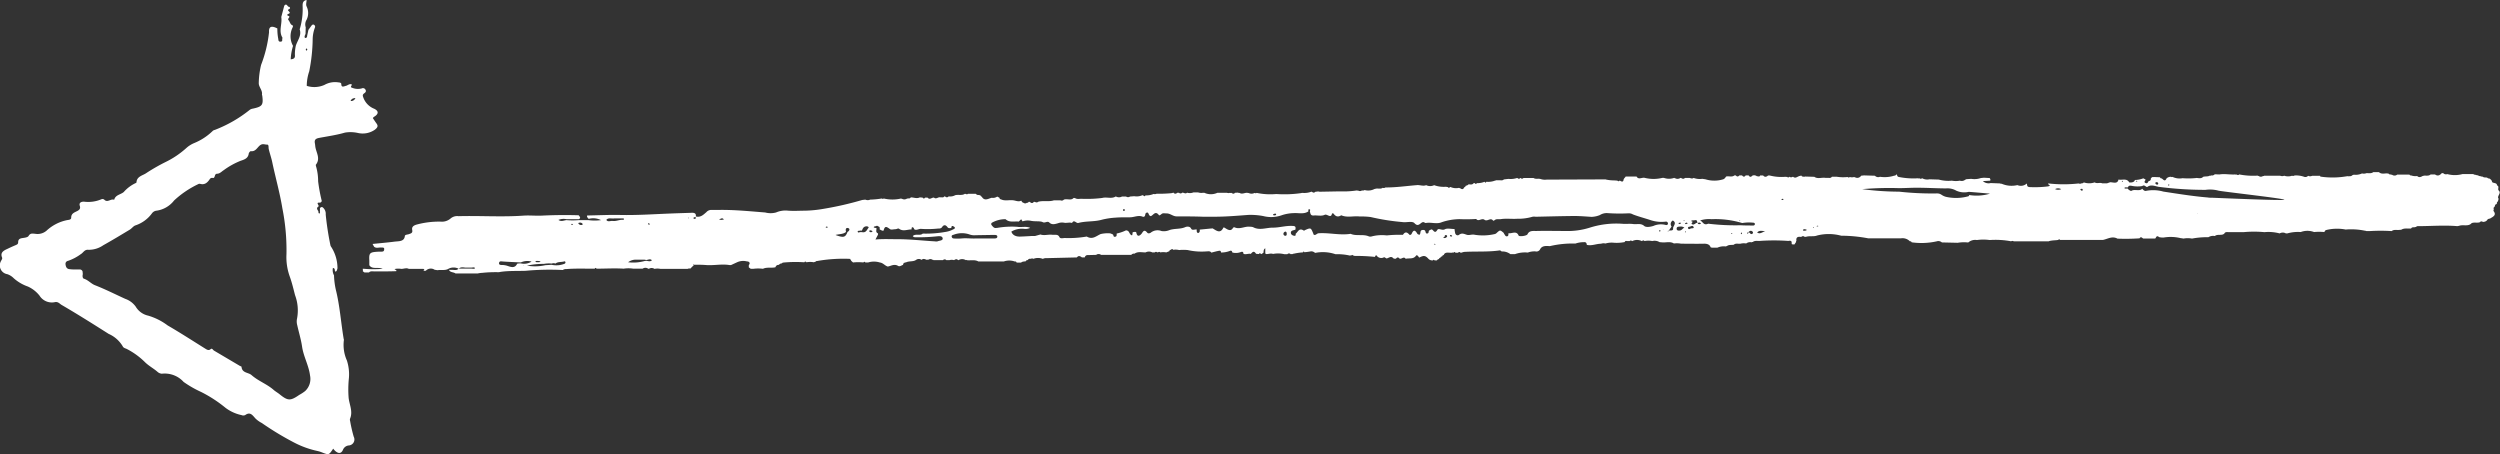 <svg xmlns="http://www.w3.org/2000/svg" width="68.856" height="12.509" viewBox="0 0 68.856 12.509"><rect x="0" y="0" width="68.856" height="12.509" fill="#333333" stroke="none"/><defs><style>.cls-1{fill:#fff;}</style></defs><title>flecha-back</title><g id="Layer_2" data-name="Layer 2"><g id="MENU"><g id="FLECHA"><path class="cls-1" d="M.2,7.551a.448.448,0,0,1,.179.113,1.159,1.159,0,0,0,.387.227.856.856,0,0,1,.323.252.4.4,0,0,0,.422.179c.088-.02.136.047.182.074.439.255.868.526,1.3.8a.842.842,0,0,1,.388.344c.017.038.06.051.1.066A2,2,0,0,1,4,9.982c.105.1.227.164.333.255a.207.207,0,0,0,.124.056.7.7,0,0,1,.6.226,2.935,2.935,0,0,0,.479.275,3.609,3.609,0,0,1,.676.439,1.118,1.118,0,0,0,.44.2.127.127,0,0,0,.1,0c.139-.1.2,0,.283.092a.7.7,0,0,0,.175.125,8.119,8.119,0,0,0,.893.54,2.53,2.53,0,0,0,.644.232.787.787,0,0,1,.13.042c.182.07.182.07.3-.107a.56.56,0,0,0,.049.057c.092.085.17.086.219-.022a.192.192,0,0,1,.171-.124.165.165,0,0,0,.126-.241,3.961,3.961,0,0,1-.1-.438.093.093,0,0,1,0-.059c.083-.2-.02-.383-.04-.575a3,3,0,0,1,.008-.544,1.234,1.234,0,0,0-.056-.483,1.05,1.05,0,0,1-.082-.567c0-.011-.006-.025-.008-.038-.075-.45-.105-.906-.216-1.349A2.129,2.129,0,0,1,9.2,7.6L9.2,7.593s0,.008,0-.008h0a.3.3,0,0,1-.031-.205c.075.011.037.077.069.1l.008,0c.037-.017.038-.056.049-.089h0A1.086,1.086,0,0,0,9.122,6.8.111.111,0,0,1,9.1,6.751a8,8,0,0,1-.129-.842.226.226,0,0,0-.076-.192c-.029-.026-.059-.013-.083.016l0,.082c0,.025.007.063-.016.065s-.027-.036-.027-.062c-.027-.043-.066-.086,0-.129.039-.026-.095-.121.043-.107a.061.061,0,0,0,.05-.048,4.507,4.507,0,0,1-.1-.541,1.467,1.467,0,0,0-.06-.421c0-.012-.01-.03,0-.038.127-.165.013-.321-.015-.48-.006-.032-.006-.064-.013-.1-.021-.1.015-.137.116-.156.238-.045.478-.078.712-.146a.94.94,0,0,1,.354.01.589.589,0,0,0,.467-.088c.082-.065.1-.107.039-.184-.031-.043-.059-.087-.091-.134.007-.029.036-.04.062-.059.1-.072.089-.144-.022-.2A.521.521,0,0,1,10,2.666c-.019-.049,0-.074.037-.1s.054-.056.027-.1a.077.077,0,0,0-.1-.031.416.416,0,0,1-.213,0,.489.489,0,0,1-.073-.026c-.048-.019.067-.094-.028-.091-.043,0-.084.039-.128.048S9.4,2.424,9.4,2.313c0-.028-.035-.042-.075-.043a.593.593,0,0,0-.39.069.684.684,0,0,1-.486.026,1.245,1.245,0,0,1,.068-.4,4.823,4.823,0,0,0,.095-.887A.939.939,0,0,1,8.673.761.059.059,0,0,0,8.657.689C8.626.664,8.6.677,8.576.71s-.054.075-.081.112h0L8.46.983c0,.036-.019.069-.05.062S8.388,1,8.4.969A.139.139,0,0,1,8.415.938h0L8.42.751A.246.246,0,0,1,8.444.545a.416.416,0,0,0,0-.369c-.025-.053,0-.114,0-.176-.114.02-.11.112-.109.171a1.888,1.888,0,0,1-.07.6c0,.013-.014.027-.01.038.057.173-.061.3-.108.453h0a1.111,1.111,0,0,0-.025.248c.012.1-.039.114-.115.125a1.446,1.446,0,0,1,.064-.371A.545.545,0,0,1,8.053.769C8.065.746,8.079.705,8.059.7,7.988.672,7.988.6,7.945.553s.09-.092-.017-.12a.025.025,0,0,1,0-.045c.1-.031.032-.064.007-.1s.1-.036.033-.1h0C7.916.2,7.9.069,7.829.158L7.747.469c.031.188-.079.383.031.567a.021.021,0,0,1,0,.019c-.016.03.018.085-.043.092s-.067-.029-.07-.072A1.419,1.419,0,0,1,7.639.784C7.478.7,7.4.727,7.41.888a3.541,3.541,0,0,1-.219.9,2.291,2.291,0,0,0-.064.505c0,.106.107.193.088.311,0,.012.008.025.009.038.032.252,0,.294-.261.35a.192.192,0,0,0-.089.037,3.594,3.594,0,0,1-.927.537c-.03.014-.07.019-.089.041a1.6,1.6,0,0,1-.518.337.765.765,0,0,0-.2.126,2.455,2.455,0,0,1-.595.4,5.309,5.309,0,0,0-.507.291c-.095.073-.271.09-.279.263,0,0-.007.012-.013.014a1,1,0,0,0-.337.25c-.086.074-.23.077-.264.215-.089-.039-.174.082-.263.006a.076.076,0,0,0-.089-.021.921.921,0,0,1-.483.066c-.08,0-.14.033-.112.116s-.021.119-.082.148c-.076.038-.156.066-.155.178,0,.057-.072.06-.109.066a1.171,1.171,0,0,0-.572.293.379.379,0,0,1-.31.084C.9,6.435.838,6.412.786,6.5c-.023.038-.106.048-.163.056C.548,6.567.5,6.587.5,6.676c0,.048-.036.062-.074.078-.079.033-.157.069-.234.106-.1.046-.189.1-.135.233.014.035-.014.061-.026.091A.243.243,0,0,0,.2,7.551ZM9.656,2.782c.026-.064.067-.076.133-.082A.127.127,0,0,1,9.656,2.782ZM8.444,1.394a.032.032,0,0,1-.018-.043c0-.007.014-.011.02-.016a.032.032,0,0,1,.01.047C8.453,1.387,8.446,1.4,8.444,1.394ZM1.878,7.183A1.293,1.293,0,0,0,2.225,7c.07-.039.1-.132.211-.12a.7.7,0,0,0,.408-.125c.247-.138.489-.284.731-.43.055-.033.1-.1.155-.117a.927.927,0,0,0,.453-.329.182.182,0,0,1,.111-.074.743.743,0,0,0,.5-.282,2.629,2.629,0,0,1,.659-.448.084.084,0,0,1,.054-.013c.13.04.207-.033.27-.127.03-.044.064-.037.1-.032.056-.02.023-.111.1-.118h0c.079,0,.128-.063.188-.1a2.085,2.085,0,0,1,.464-.257c.1-.033.2-.064.221-.191,0-.028.041-.075.057-.073.132.017.176-.1.252-.16s.135-.018.2-.021c.049,0,.033.075.042.118.029.128.075.252.1.378.089.422.208.837.277,1.263A5.868,5.868,0,0,1,7.89,7a1.579,1.579,0,0,0,.092.62c.06.167.1.338.144.508a1.2,1.2,0,0,1,.055.649.374.374,0,0,0,.005.176c.044.2.105.394.134.594.04.275.184.517.219.794a.457.457,0,0,1-.135.43,1.107,1.107,0,0,1-.161.105c-.247.171-.315.167-.546-.02-.051-.041-.11-.073-.159-.116-.185-.163-.423-.244-.61-.409-.087-.077-.261-.053-.276-.228,0-.01-.031-.018-.048-.027l-.711-.42c-.03-.018-.05-.077-.095-.037s-.094.016-.139-.013c-.346-.216-.689-.438-1.042-.643a1.671,1.671,0,0,0-.538-.27.531.531,0,0,1-.342-.249.6.6,0,0,0-.287-.213c-.277-.126-.549-.264-.833-.375-.109-.042-.187-.143-.306-.18-.038-.011-.043-.077-.03-.125l-.007-.075A.08.08,0,0,0,2.2,7.422c-.052,0-.1,0-.158,0a1.04,1.04,0,0,1-.137-.01c-.072-.011-.092-.069-.1-.128S1.832,7.193,1.878,7.183Z"/><path class="cls-1" d="M9.993,7.472l.045.032h.125c.044-.047.107-.027.162-.028.2,0,.393,0,.59-.007V7.438h0c-.015-.009-.073-.013-.027-.032a.478.478,0,0,1,.165,0h0c.069,0,.138-.037.208,0h.4c.035.01.034.022,0,.034a.055.055,0,0,0,.085,0,.189.189,0,0,1,.225-.01l.08.012h0c.1-.018.214.017.307-.043h0a.308.308,0,0,1,.27,0h0l0,0h0c-.046.057-.114.034-.177.033l-.084,0c.026.075.128.059.179.1h0l.612,0h0a.66.66,0,0,1,.124-.017,3.487,3.487,0,0,1,.446-.018h0c.026,0,.053-.009.079-.012.22-.029.444-.019.666-.026l0,0h0A7.105,7.105,0,0,1,15.5,7.437l0,0h0a.155.155,0,0,1,.1-.026c.259-.021.52-.009.78-.011.019-.031.035-.024.05,0h0c.249,0,.5-.016.746,0a.841.841,0,0,1,.265,0h0l.176,0,.083,0a.131.131,0,0,1,.151,0l.009,0,.01.006h0a.137.137,0,0,1,.156,0,.383.383,0,0,1,.165,0h0l.748,0a.093.093,0,0,1,.073-.007l.108-.107h0c-.021,0-.034,0-.026-.022l.025.021.006,0h0l0,0c.108,0,.216,0,.324.009.214.016.427-.035.641,0h.045l.169-.078h0a.408.408,0,0,1,.269-.022c.064,0,.1.048.051.1l0,.064.053.039.076,0a1.036,1.036,0,0,1,.261,0h0c.108-.052.232-.015.344-.042a.085.085,0,0,1,.094-.065l0,0h0a.1.1,0,0,1,.081-.041h0c.01-.007.019-.02.031-.022a3.522,3.522,0,0,1,.59-.009h0c.017-.027.037-.024.057,0a.581.581,0,0,1,.208,0,.033.033,0,0,1,.035-.007A.044.044,0,0,1,22.5,7.19h0a4.185,4.185,0,0,1,.916-.06s.009.02.014.031l.011.008,0,.012h0l.054.048a1.285,1.285,0,0,1,.284,0c.019-.021.037-.027.055,0h0l.077,0h0a.542.542,0,0,1,.32,0h0c.1.013.14.094.229.114l.009-.008.012,0c.083-.024.161-.067.254-.012.049.029.094-.017.141-.029-.007-.01-.005-.018.007-.023,0-.028.012-.038.043-.035l.012-.01.017,0h0c.085-.042.2-.013.276-.068l0,0a.128.128,0,0,1,.152,0l0,0h0c.053-.051.1-.012.151,0l.015-.009.017.006a.1.1,0,0,1,.117,0l.017,0,.011.01.261,0h0a.06.06,0,0,1,.092,0h.087a.231.231,0,0,1,.125,0c.037-.023.074-.043.112,0h.012a.192.192,0,0,1,.2,0l.018-.006.017.008c.1.012.215-.022.312.035h0l.7,0h0a.444.444,0,0,1,.3,0l.008,0a.038.038,0,0,1,.045.03h.124l0,0c.036-.033.086-.028.131-.037a.042.042,0,0,1,.045-.031l.006,0a.075.075,0,0,1,.085-.035.067.067,0,0,1,.071,0h0a.356.356,0,0,1,.257,0h.006a.185.185,0,0,1,.1-.019l.835-.02c.049-.063.095-.032.14,0h0l.078,0a.076.076,0,0,1,.081-.064l.232-.006h0a.11.11,0,0,1,.135,0h.832a.093.093,0,0,1,.089-.033h0c.093-.066.2-.034.306-.035h0a.194.194,0,0,1,.184,0h.069a.043.043,0,0,1,.066,0l.011-.006.011.006a.042.042,0,0,1,.063,0,.458.458,0,0,1,.165,0l.087-.035a.036.036,0,0,1,.044-.036h0c.019-.032.04-.024.061,0a.4.4,0,0,1,.162.006,1.158,1.158,0,0,1,.235,0,1.738,1.738,0,0,0,.519.037c.044,0,.1-.017.133.034h0c.075-.019.15-.041.227-.053.032,0,.037.026.042.05a.687.687,0,0,0,.242-.044c.049-.021.06.014.068.044a.381.381,0,0,0,.236-.014c.063-.022.066.018.072.052.067.024.137-.016.2,0h0c.042-.044.082-.1.14-.009.008.013.053.009.081.013h0c.019-.03.04-.024.062,0h.011l.054-.035c.007-.031,0-.066.023-.1h0a.1.1,0,0,1,.028-.024v.127h0a.049.049,0,0,1,.006.029c.07.015.138-.028.207,0h0a.744.744,0,0,1,.315.008h0l.079,0h0a.061.061,0,0,1,.093,0h0a.04.04,0,0,1,.037,0h0a.168.168,0,0,1,.059-.017,1.589,1.589,0,0,1,.241-.034.2.2,0,0,0,.024-.031.175.175,0,0,0,.016.027,1.789,1.789,0,0,0,.179-.024.138.138,0,0,1,.1.031l.018.01h.008a1.075,1.075,0,0,1,.552.038l0,0h0a1.543,1.543,0,0,1,.4.038l0,0h0a.026.026,0,0,1,.032,0h0c.019-.028.038-.02.057,0l.019,0,.016.009h0a4.836,4.836,0,0,1,.565.027c0-.024.028-.057.041-.041a.154.154,0,0,0,.208.049c.012,0,.045.023.068.035h0c.063-.01.125-.085.19,0l.016,0,.012.009a.053.053,0,0,1,.039,0c.031-.041.064-.053.1-.006h0c.055.025.118-.073.17.006h0c.095-.025.213.018.284-.085.026-.037.065.017.084.048h.014c.11-.057.159-.056.237.029a.148.148,0,0,0,.125.052l.007,0h0c.013-.022.028-.021.045,0h0l.065,0a.065.065,0,0,1,.055-.036.046.046,0,0,1,.043-.038c0-.022.02-.033.046-.036h0a.043.043,0,0,1,.043-.037h0c.029-.084.11-.066.184-.064l.045,0a.036.036,0,0,1,.04,0h0c.018-.028.036-.022.055,0h.071c.021-.027.042-.028.063,0l.013-.006.013.006h0a.41.41,0,0,1,.081-.023c.327-.019.656.006.981-.042.014,0,.034.02.051.03h0A.365.365,0,0,1,41.6,7h0l.125,0h0a.819.819,0,0,1,.355-.044h0a.519.519,0,0,1,.211-.032.112.112,0,0,0,.124-.052c.052-.109.161-.1.272-.093h0a2.729,2.729,0,0,1,.705-.071h0a.714.714,0,0,1,.226-.038c.068-.009.083.029.086.074.136.034.26-.031.392-.031a.22.22,0,0,1,.122-.006h0a.6.6,0,0,1,.235-.021,1.122,1.122,0,0,0,.295-.019.04.04,0,0,1,.054-.028l.084,0a.041.041,0,0,1,.062,0h.011a.292.292,0,0,1,.258,0h.011a.039.039,0,0,1,.065,0,.576.576,0,0,1,.215,0,.264.264,0,0,1,.2.03l.069.006h0c.109.011.225-.033.326.031a.628.628,0,0,1,.2.006h0c.21,0,.421.005.632,0,.091,0,.155.024.18.1l.014,0,.011.009h0l.088,0,.074,0h0a.436.436,0,0,1,.235-.033l.011-.009.013,0h0c.055-.044.127-.028.191-.038h0c.052-.048.12-.022.181-.028a.38.38,0,0,1,.161-.007.178.178,0,0,1,.148-.032l.016-.008.017,0c.054-.044.123-.028.187-.03a5.537,5.537,0,0,1,.794,0c.08-.018.1.015.088.073l.011.007-.005.012.072.006.049-.073c-.008-.01-.006-.019.007-.026-.013-.08.016-.128.127-.109l.006,0h0a.064.064,0,0,1,.095,0l.013-.006.013.006c.1-.038.218,0,.316-.04a1.306,1.306,0,0,1,.663.006h0a4.072,4.072,0,0,1,.749.073h0l.893,0a.282.282,0,0,1,.249.08h0a.046.046,0,0,1,.05.029,1.929,1.929,0,0,0,.694-.028.143.143,0,0,1,.138.031h0l.435.01a1.05,1.05,0,0,1,.291-.008h0a.289.289,0,0,1,.238-.068,1.3,1.3,0,0,1,.353,0,2.331,2.331,0,0,1,.59.035.069.069,0,0,1,.071,0h.966l0,0h0a.146.146,0,0,1,.053-.015c.068-.014.141-.011.21-.023h0c.018-.028.033-.018.047,0h0l1.183,0,0,0c.13-.026.253-.115.4-.035l0,0a5.607,5.607,0,0,0,.608-.009c.037-.059.068-.013.1.006h.331c.028-.028.033-.1.108-.039h0a.441.441,0,0,0,.128.011,1.149,1.149,0,0,1,.464.017.7.7,0,0,1,.078.012.64.64,0,0,1,.235,0h0a2.274,2.274,0,0,1,.452-.038h0a.248.248,0,0,1,.178-.032h0c.072-.064.194,0,.262-.07l0,0h0c.025-.052.084-.036.128-.037.133,0,.267,0,.4,0a3.057,3.057,0,0,1,.574,0h0a1.194,1.194,0,0,1,.417.034h.005a.171.171,0,0,1,.168,0H63a1.084,1.084,0,0,1,.368-.037h0a.521.521,0,0,1,.367,0,1.455,1.455,0,0,1,.28,0c.016-.018.029-.051.048-.054a1.254,1.254,0,0,1,.542-.015h0a1.865,1.865,0,0,1,.538.034l.018,0,.015.009h.087a4.776,4.776,0,0,1,.61,0c.053-.045.12-.029.183-.031l.08-.006c.083-.053.18-.027.271-.034h0c.018-.034.051-.037.089-.032l.016-.008.019,0c.018-.008.036-.024.054-.025.367,0,.734-.032,1.1,0l.018-.007.021,0c.11-.047.259.029.35-.076h0c.071-.031.152,0,.223-.024l.01-.007c.027-.03.057-.015.087,0l.011-.006.012,0a.132.132,0,0,0,.1-.069h0c.025-.019.064-.012.086-.034l0,0c.079-.043.149-.09.085-.181a.044.044,0,0,1,0-.06c-.007-.018-.016-.036,0-.053v0c.031-.02.026-.052.039-.077h0a.055.055,0,0,0,.047-.048l-.006-.011.01-.008c.03-.026.029-.061.041-.091v0c-.063-.076.089-.155,0-.231-.036-.042.03-.109-.046-.142,0-.069-.081-.056-.125-.081-.019-.023-.014-.056-.044-.074l0,0a.09.09,0,0,0-.063-.036l-.014,0-.01-.009c-.036-.032-.1,0-.131-.036l-.046-.007c-.027-.014-.064-.007-.086-.03l-.047-.008c-.027-.013-.063-.006-.086-.028l-.3,0h0a.8.8,0,0,1-.417,0A.038.038,0,0,1,67.38,4.8a.1.1,0,0,1-.088-.031h0l-.02,0h-.019c-.051.055-.106.093-.187.036l-.121,0c-.051.047-.119.028-.18.033l-.041.01c-.051.03-.1.047-.15,0a.351.351,0,0,1-.164-.016.046.046,0,0,1-.048-.023h-.337a.115.115,0,0,1-.147,0,.035.035,0,0,1-.04-.007.05.05,0,0,1-.057-.027.023.023,0,0,1-.03,0c-.079,0-.164.029-.229-.034h-.156c-.055.043-.123.027-.187.028a.207.207,0,0,1-.123.008h0a.421.421,0,0,1-.231.034l-.012.009-.015,0h0a.107.107,0,0,1-.105.031.025.025,0,0,1-.034,0h0a2.308,2.308,0,0,1-.751.013L63.9,4.842l-.218,0a.127.127,0,0,1-.111,0h0a.1.1,0,0,1-.111.027.669.669,0,0,0-.262-.036.075.075,0,0,1-.07.007h0a.337.337,0,0,1-.215,0,.15.15,0,0,1-.112,0l-.441,0a.019.019,0,0,1-.029.006h0a.1.1,0,0,1-.123,0l-.014,0-.011-.009a1.988,1.988,0,0,1-.505-.032h-.006a.042.042,0,0,1-.066,0,.039.039,0,0,1-.04,0c-.147.009-.293-.024-.44,0L61,4.8a.1.1,0,0,1-.1.03.025.025,0,0,1-.034.006h0c-.056.034-.125.016-.185.034h0c-.048.052-.112.039-.176.031a1.964,1.964,0,0,1-.391.007.454.454,0,0,1-.28-.037.028.028,0,0,1-.035,0,.162.162,0,0,0-.127.043c-.049.11-.091.022-.135,0h0a.346.346,0,0,0-.046-.032h0l.046.032a.043.043,0,0,1-.047-.032l-.173-.007a.046.046,0,0,1-.04,0l-.039.04h0a.058.058,0,0,1-.053.071c-.03.018-.026.081-.089.055s-.009-.062,0-.094l-.058-.033h-.013a.656.656,0,0,1-.225.043c-.019.084-.153.071-.158.064-.066-.121-.2-.052-.294-.076h0c-.026.129-.139.076-.228.074l-.087.03-.016,0-.016,0h0l-.1,0h0c-.066-.029-.145.016-.209-.026h0a.457.457,0,0,1-.3,0,.05.05,0,0,1-.055.024.1.1,0,0,1-.088.006,3.749,3.749,0,0,1-.827,0l-.016.011c.007.023.107.049,0,.07a2.942,2.942,0,0,1-.478.02c-.117,0-.087-.052-.106-.1h0a.238.238,0,0,1-.258.044h0a.688.688,0,0,1-.437-.039.033.033,0,0,1-.037-.007l-.262-.01a.233.233,0,0,1-.215-.054l.2-.012c.018-.026,0-.049-.011-.072h0l-.161-.009-.085.009a.536.536,0,0,1-.264.022h0l-.135.009-.01.01-.015,0h0a.151.151,0,0,1-.152.031.587.587,0,0,1-.221,0,1,1,0,0,1-.361-.03l-.256-.008h0a.293.293,0,0,1-.2-.028h-.006a.046.046,0,0,1-.067,0,.033.033,0,0,1-.039,0h0a2.031,2.031,0,0,1-.528-.035h0c-.048-.007-.047-.041-.059-.069h-.014a.062.062,0,0,1-.057.032h0a.871.871,0,0,1-.393.031.124.124,0,0,1-.139-.029h0l-.3-.009-.079.008a.127.127,0,0,1-.163.047.1.1,0,0,1-.03-.011.216.216,0,0,1-.121,0,.037.037,0,0,1-.058,0,1.117,1.117,0,0,1-.3-.007H50.5l-.044,0h0a.083.083,0,0,1-.088.031l-.09,0h0c-.1-.018-.212.038-.307-.029h0l-.261-.008a.038.038,0,0,1-.046,0,.04.04,0,0,1-.049-.027l-.083.02c0,.014-.013.018-.029.014h0a.086.086,0,0,1-.117,0l-.01.006-.01-.006h0a.051.051,0,0,1-.072,0h-.008a.043.043,0,0,1-.068,0,.041.041,0,0,1-.039,0,1.293,1.293,0,0,1-.443-.037.077.077,0,0,1-.037,0h0c-.046.041-.093.056-.139,0h-.083c-.005.021-.018.032-.046.027l-.045-.007a.122.122,0,0,0-.124-.013h0c-.037.042-.07.042-.1-.008h0l-.082,0c-.031.046-.065.045-.1,0v0h-.073c-.036.041-.069.036-.1,0h-.019l-.018,0h0c-.065.054-.149.014-.223.03l-.005,0h0c-.022.029-.039.062-.08.077h0a.827.827,0,0,1-.49,0l-.087-.013a.483.483,0,0,1-.239-.025c-.038.03-.075.01-.112,0h-.125c-.036.038-.073.025-.11,0h-.016a.136.136,0,0,1-.151.006l-.012,0-.006-.008h0a.422.422,0,0,1-.289,0h0l-.018,0-.017,0h0a1.023,1.023,0,0,1-.492,0h0c-.073-.018-.169.061-.223-.036h-.3c-.016.031-.053.052-.058.09-.01.067-.053.054-.1.023h-.009a.037.037,0,0,1-.061,0l-.09-.006h0a1.078,1.078,0,0,1-.2-.019.115.115,0,0,1-.033-.009l-1.625.006a.375.375,0,0,1-.173-.018h0c-.061-.016-.132.012-.189-.027h-.277a.049.049,0,0,1-.078,0h-.01a.046.046,0,0,1-.078,0h-.01a.574.574,0,0,1-.237.025l-.045.005-.082.01h0c-.037.04-.091.019-.137.023l-.046,0H41.2l-.009.009-.014,0h0a.525.525,0,0,1-.24.032h0c-.015.031-.031.033-.047,0a.519.519,0,0,1-.215.038c-.017.03-.034.031-.052,0l-.017,0h-.018c-.032.047-.084.04-.136.031h0a.143.143,0,0,1-.082.041.054.054,0,0,1-.039.041c-.021.046-.051.074-.11.03l-.038-.013h0a.375.375,0,0,1-.234-.024l-.008,0h0c-.025.028-.048.027-.068,0a.051.051,0,0,1-.04-.007A.765.765,0,0,1,39.5,5.1a.253.253,0,0,1-.22,0c-.089.036-.177-.013-.266,0h0c-.286.023-.569.065-.857.063a.071.071,0,0,1-.074.009h0c-.056.043-.128.011-.19.025l-.04.01h0a.368.368,0,0,1-.269.027.085.085,0,0,1-.071.011h0a.1.1,0,0,1-.113,0,.022.022,0,0,1-.03,0h0a2.386,2.386,0,0,1-.447.026l-.046,0h0l-.532.01-.041-.008-.081.011c-.035.042-.066.013-.1-.006a.56.56,0,0,1-.261.034h0a.235.235,0,0,1-.041.009,3.25,3.25,0,0,1-.669.023,1.84,1.84,0,0,1-.539-.031.051.051,0,0,1-.058,0h0a.178.178,0,0,1-.169,0l-.012.006-.01-.007c-.076-.013-.149.05-.225,0a.041.041,0,0,1-.04-.007l-.085.005c-.034.045-.068.02-.1,0a.026.026,0,0,1-.034,0,.133.133,0,0,1-.088,0l-.044,0-.088,0h-.044l-.086,0h0a.429.429,0,0,1-.359,0v0h0l-.04,0A.285.285,0,0,1,33,5.3l-.087,0-.045,0h0a.263.263,0,0,1-.173.007c-.046.045-.089-.007-.134,0a.061.061,0,0,1-.091,0,.051.051,0,0,1-.04,0c-.036.029-.072.045-.109,0l-.008,0a.251.251,0,0,1-.089.017,3.491,3.491,0,0,1-.369.012.109.109,0,0,1-.081.006.515.515,0,0,1-.224.039c-.02.033-.04.028-.061,0l-.011,0-.01-.006h0a.39.39,0,0,1-.229.029l-.116.009h0a.092.092,0,0,1-.108,0l-.113,0h0a.173.173,0,0,1-.164,0h-.012c-.113.071-.248.005-.367.039l0,0a3.219,3.219,0,0,1-.491.025h-.046c-.073-.011-.155.025-.221-.027a.023.023,0,0,1-.029,0c-.073.085-.186.012-.271.049a.08.08,0,0,1-.095.018h-.177c-.141.048-.294,0-.436.041-.04.037-.078,0-.117,0h0c-.04.054-.078.036-.116,0a.042.042,0,0,1-.027,0,.049.049,0,0,1-.052.028.071.071,0,0,1-.089,0c-.039-.007-.049-.036-.065-.06-.068.037-.133.006-.2-.006-.118-.023-.245.026-.358-.03h0a.042.042,0,0,1-.041-.043l-.062-.033h0a.2.2,0,0,1-.151.033h0c-.1.026-.2.1-.275-.03A.06.06,0,0,1,27,5.376a.039.039,0,0,1-.035-.007.09.09,0,0,1-.089-.031h-.217c-.027.029-.055,0-.083,0-.081.055-.182.014-.269.039a.279.279,0,0,1-.178.031h0a.062.062,0,0,1-.1,0,.016.016,0,0,1-.022,0,.048.048,0,0,1-.056.027H25.9c-.06-.017-.113.062-.175.008h0c-.059-.01-.115.074-.177,0H25.48c-.021.028-.043.036-.068,0l-.078-.007c-.083.043-.166,0-.249,0h0a.055.055,0,0,1-.062.028l-.043.006a.132.132,0,0,1-.137.005l-.013,0-.009-.008h0a1.042,1.042,0,0,1-.481,0,.038.038,0,0,1-.051,0h0a2.324,2.324,0,0,1-.323.031.159.159,0,0,1-.133,0l-.085.01a8.987,8.987,0,0,1-1.062.243,3.4,3.4,0,0,1-.517.052c-.152,0-.3.011-.456,0a.653.653,0,0,0-.339.049.584.584,0,0,1-.3,0c-.425-.033-.848-.077-1.276-.07-.074,0-.147,0-.22,0a.18.18,0,0,0-.125.064c-.07.057-.152.152-.289.116.018-.1-.06-.107-.148-.1-.193.006-.387.012-.58.02-.448.018-.894.048-1.343.039-.307-.007-.613.009-.92.014-.018.041.018.065.04.094a.471.471,0,0,1,.341.034,1.309,1.309,0,0,1-.348,0h0l-.263,0a2.068,2.068,0,0,1-.343,0c-.071.007-.144.05-.219-.006a.373.373,0,0,1,.22-.02h0l.344,0h0c.065-.038.017-.072-.006-.108q-.5-.015-1,.009c-.169.009-.34-.009-.507,0-.6.044-1.2,0-1.8.016a.281.281,0,0,0-.23.071.368.368,0,0,1-.272.079,2.367,2.367,0,0,0-.638.077c-.1.025-.156.067-.139.15s-.024.095-.091.118c-.039.014-.107.013-.111.05-.016.161-.17.141-.29.157-.2.026-.4.042-.6.063h0l.042.076c.061.053.136.015.2.023.033,0,.08-.005.079.037s-.006.074-.066.076c-.022,0-.044,0-.065,0-.27.011-.291.03-.279.247,0,.042,0,.084,0,.126h0c.078.126.24.042.367.1a2.973,2.973,0,0,1-.507,0,.149.149,0,0,0-.042,0l.006.039ZM58.865,5l-.013.012-.016-.024.016-.013A.1.1,0,0,1,58.865,5Zm.547.084a.047.047,0,0,1-.046-.031c-.011-.024.009-.032.03-.035a.039.039,0,0,1,.045.03C59.449,5.071,59.436,5.084,59.412,5.086Zm.318.028s-.01-.007-.015-.011l.016-.028s.012.007.015.012S59.748,5.111,59.73,5.114Zm.789.76h.013l0,.011ZM58.51,5.179c.024-.035.067-.008.1-.021h0c.014-.042.04-.048.094-.041a.791.791,0,0,0,.3.007h0c.063-.053.106.048.143.022.1-.075.219-.013.31,0a9.89,9.89,0,0,0,1.288.083.9.9,0,0,1,.35.02c.036.02,1.837.22,1.822.252s-1.953-.055-2-.055-.073,0-.109-.007c-.412-.034-.817-.1-1.224-.162a1.024,1.024,0,0,0-.481-.019c-.029.01-.079-.026-.1-.06-.08.082-.208,0-.3.06-.015.008-.076-.027-.1-.062C58.577,5.184,58.538,5.211,58.51,5.179ZM58.439,5l.016-.023.014.012a.116.116,0,0,1-.014.024ZM57.3,5.21c0-.006.024-.007.034-.01.028,0,.033.019.026.038s-.016.018-.033.01S57.3,5.228,57.3,5.21Zm-.7,0a.169.169,0,0,1,.17,0A.21.21,0,0,1,56.608,5.211Zm-5.315,0a8.634,8.634,0,0,1,1.016-.028c.173,0,.346-.013.519-.011.259,0,.518.017.777.018a.486.486,0,0,1,.285.063.537.537,0,0,0,.341.032c.027,0,.56.046.586.05a1.279,1.279,0,0,1-.57.038l-.016.031a1.262,1.262,0,0,1-.631.017c-.138-.04-.124-.1-.272-.092a8.367,8.367,0,0,1-1.014-.049A7.9,7.9,0,0,1,51.293,5.21ZM50.031,6.227a.226.226,0,0,1,.037-.011s.01.007.015.012a.226.226,0,0,1-.037.011Zm-.1.041.012-.013c.005,0,.014.007.015.011s-.008.008-.012.013Zm-.271.065c.012-.031.069-.023.105,0-.009.006-.018.016-.028.017C49.707,6.356,49.65,6.362,49.66,6.333Zm-.6-.836a.141.141,0,0,1,.027-.018.023.023,0,0,1,.034.011c0,.006-.013.019-.013.019A.131.131,0,0,1,49.061,5.5Zm-.664.911c.054-.073.129-.046.225-.04C48.534,6.391,48.485,6.455,48.4,6.408Zm-.466-.328-.012.012-.013-.011.012-.012Zm.193.348c0-.019.011-.03.033-.034v0h0c.036-.039.077-.055.12-.008a.042.042,0,0,1-.005.048c-.055.04-.066-.021-.1-.033l-.016-.007h0c0,.016-.007.032-.011.047C48.139,6.437,48.124,6.433,48.124,6.428Zm-.177,0c0-.009.01-.018.016-.027.006.008.017.017.018.025s-.011.018-.017.027C47.958,6.444,47.947,6.435,47.947,6.427Zm-.262,0c.01-.014.021-.013.026,0a.021.021,0,0,1-.007.016l-.016,0Zm-.867-.353a.783.783,0,0,1,.325-.038,2.544,2.544,0,0,1,.843.106,1.132,1.132,0,0,1,.3-.01c.031,0,.054.017.048.047a.043.043,0,0,1-.045.031c-.116,0-.232,0-.347-.007a6.2,6.2,0,0,1-.894-.043C46.916,6.221,46.906,6.1,46.818,6.07Zm-.063.064h0l0,0v0c.026,0,.052-.018.077,0s.012.022,0,.029C46.786,6.184,46.764,6.168,46.755,6.134Zm-.089.037h0a.061.061,0,0,1-.07-.007c-.012-.014,0-.029.017-.038h0a.043.043,0,0,1,.006-.031c-.018,0-.039,0-.035-.022l.032-.01h0l.048,0h0c.038-.01.072-.011.08.031l.007.041h0l0,0h0l-.046,0h0C46.709,6.155,46.693,6.167,46.666,6.171Zm-.134.071c.038-.009.086-.05.112,0s-.036.037-.067.044-.056.041-.081,0C46.482,6.268,46.5,6.247,46.532,6.242ZM30.985,5.781c-.006.009-.009.021-.018.026a.021.021,0,0,1-.033-.013c-.005-.016,0-.035.024-.035C30.967,5.759,30.976,5.774,30.985,5.781Zm4.163.125c0,.022-.025.025-.046.026s-.038-.006-.039-.011c0-.022.02-.028.04-.034S35.147,5.882,35.148,5.906ZM46.3,6.154a.472.472,0,0,1-.053.018l-.021-.028a.3.3,0,0,1,.056-.013C46.287,6.131,46.294,6.146,46.3,6.154Zm.108.24a.128.128,0,0,1,.011-.027l.014.01a.153.153,0,0,1-.011.027Zm0-.246a.263.263,0,0,1,.054-.018s.012.016.021.028a.321.321,0,0,1-.057.015C46.421,6.173,46.414,6.157,46.408,6.148Zm-.01-.069-.016.012-.014-.018.016-.006Zm-.219.216c0-.045.042-.054.088-.053a.168.168,0,0,1,.125.028c-.05.02-.064.07-.125.079S46.179,6.338,46.179,6.3Zm-.251.069.028-.011v0h0l.005,0,.079-.113h0a.11.11,0,0,1,.034-.167c.113.067.018.138.006.208.015.088-.07.059-.119.072l0,0,0,0C45.953,6.366,45.956,6.385,45.928,6.364ZM45.8,6.335l.006-.012.008.01Zm-.1.014a.074.074,0,0,1,.016-.012c.005,0,.013.007.016.012s0,.027-.016.027S45.687,6.363,45.7,6.349Zm-5.761.136a.02.02,0,0,1,.033-.008c.01.007.025.017.024.024s-.024.021-.041.012S39.939,6.5,39.934,6.485Zm-.147.034h0c0-.022-.005-.052.04-.042.02,0,.033.023.022.042a.085.085,0,0,1-.066.038C39.725,6.541,39.762,6.53,39.787,6.519Zm-.3.207.015-.012.033.013-.014.011A.34.34,0,0,1,39.492,6.726Zm-4.142-.3a.069.069,0,0,1,.058-.048c.039.019.03.051.031.08a.036.036,0,0,1-.04.036A.053.053,0,0,1,35.35,6.429Zm-7.9-.15c-.063.017-.093-.022-.123-.056s-.036-.053-.012-.083a.75.75,0,0,1,.38-.1c.108.1.241.052.364.066l.067-.065.037.059h0a.443.443,0,0,1,.234-.015c.112.024.253,0,.321.036s.127-.043.184.012c.072.07.156.042.24.018a.31.31,0,0,1,.165-.014c.065.015.146-.017.22.007.055-.107.112.015.173,0,.208-.057.433-.029.643-.088a2.043,2.043,0,0,1,.386-.059c.13-.011.262-.008.394-.009.117,0,.228-.066.349-.017a.047.047,0,0,0,.065-.032c.013-.031,0-.077.066-.083.046.018.025.083.092.1.068-.019.125-.166.227-.024.008.011.047-.014.068-.033.038-.034.085-.017.133-.019.116,0,.179.084.29.083.239,0,.478,0,.717.009h.043c.094,0,.189,0,.283,0,.312,0,.621-.027.93-.05a1.877,1.877,0,0,1,.408.032.875.875,0,0,0,.494-.018,1.115,1.115,0,0,1,.349-.063c.129-.009.28.037.4-.049,0-.021-.011-.058.019-.057.048,0,.021.039.021.062.018.05.011.118.11.109s.207.026.3-.019c.065-.031.175.115.2-.038.012,0,.033,0,.037,0,.054.075.117.116.217.051.164.073.342.012.512.034a1.877,1.877,0,0,1,.3.015,6.088,6.088,0,0,0,.872.138c.113.019.271-.037.334.032.129.14.179-.078.273-.02a.069.069,0,0,0,.039.014c.147-.028.3.04.441-.023a1.569,1.569,0,0,1,.493-.083,4.291,4.291,0,0,0,.453-.005c.063.085.153-.036.23.023s.17-.078.237.026a.087.087,0,0,0,.036-.012c.051-.049.118-.023.178-.033.15-.023.3,0,.448-.01a1.388,1.388,0,0,0,.421-.055.248.248,0,0,1,.087,0c.354-.008.709-.018,1.064-.021.159,0,.318.014.477.024a.661.661,0,0,0,.227-.049.358.358,0,0,1,.2-.055,4.692,4.692,0,0,0,.593.006.221.221,0,0,1,.119.031c.152.058.312.1.469.151a.957.957,0,0,0,.436.047.053.053,0,0,1,.059.062c-.006.027-.033.039-.066.029a.514.514,0,0,0-.335.028c-.082.025-.2.046-.253,0-.095-.083-.2-.038-.3-.052s-.185,0-.279-.006a2.424,2.424,0,0,0-.926.107,2.018,2.018,0,0,1-.669.09c-.267,0-.534-.007-.8,0-.088,0-.192-.015-.239.089-.022.048-.23.073-.246.036-.059-.143-.184-.047-.277-.064h0c-.011.032.012.081-.049.087-.04,0-.047-.039-.068-.062a.126.126,0,0,1-.016-.033h0c-.1-.085-.1-.085-.193,0a.106.106,0,0,1-.051.031,1.448,1.448,0,0,1-.551.021c-.086-.021-.147.021-.219,0s-.136-.061-.216,0c-.045.035-.1,0-.108-.052a.918.918,0,0,1-.017-.107c-.093,0-.2-.028-.263.006-.081.046-.174-.043-.211.019-.082.137-.114-.039-.172-.011a.214.214,0,0,0-.054.029c-.025.024.007.079-.064.082-.056-.016-.009-.1-.1-.1-.111,0-.048.1-.106.135-.019-.01-.046-.016-.054-.03-.053-.09-.1-.13-.156,0-.009.021-.045.047-.067.022-.068-.08-.122-.073-.174.008a3.29,3.29,0,0,0-.444.016,1.135,1.135,0,0,0-.411.026.124.124,0,0,1-.085,0c-.159-.069-.345,0-.5-.07-.292.046-.58-.033-.873-.016-.062,0-.083.067-.144.041-.009-.022-.016-.044-.026-.066-.055-.128-.059-.129-.221-.058-.007,0-.011.011-.017.017-.14-.1-.167.03-.233.08v0h0c0,.026.008.068-.048.055s-.089-.045-.084-.092c.006-.063.084-.053.127-.079h0c0-.051.024-.1-.091-.1-.184-.008-.356.049-.535.048s-.365.084-.543-.014a.282.282,0,0,0-.085-.011c-.144-.019-.281.084-.427.015a.052.052,0,0,0-.038.013c-.054.1-.13.063-.2.02-.024-.014-.058-.042-.069-.02-.081.165-.181.087-.286.022-.012-.008-.042,0-.064,0l-.3.029a.177.177,0,0,1,0,.052c-.006.014-.018.035-.032.038-.036.007-.046-.018-.05-.041a.3.3,0,0,1,0-.052h0c-.052-.01-.125.037-.156-.027s-.115-.059-.164-.037c-.139.061-.3.03-.442.084a.38.38,0,0,1-.209.022.3.3,0,0,0-.3.049c-.035.017-.068.026-.094-.006-.066-.08-.1-.055-.144.017-.023.034-.124.148-.155-.017-.006-.03-.062-.018-.1-.009-.006.029-.008.082-.017.083-.047,0-.047-.044-.077-.063,0,0,0-.012,0-.017h0c-.029-.04-.068-.073-.124-.04a1.151,1.151,0,0,1-.222.072c-.006.033.013.081-.045.089s-.036-.045-.061-.063a.4.4,0,0,0-.076-.031.865.865,0,0,0-.259.019c-.125.054-.224.163-.384.069a2.918,2.918,0,0,1-.613.04c-.05.006-.119.02-.139-.024-.042-.091-.125-.055-.2-.065-.108-.014-.217.03-.323-.008l-.15.042h-.045l-.045,0h0c-.107.006-.215.013-.323.016s-.206-.035-.239-.137a.568.568,0,0,1,.375-.073.31.31,0,0,0,.144-.03c-.113-.052-.238-.009-.355-.029h0A2.306,2.306,0,0,0,27.452,6.279Zm-1.24.237c0-.028.021-.041.053-.047a.637.637,0,0,1,.441-.008.387.387,0,0,0,.17.02l.495-.008c.046,0,.1,0,.1.045,0,.06-.066.052-.113.053-.16,0-.321,0-.482,0-.131.006-.261-.014-.392,0a1.459,1.459,0,0,1-.219,0A.057.057,0,0,1,26.212,6.516Zm-2.144-.252c0-.031.042-.024.065-.035a.044.044,0,0,1,.056.009h0c.056.013.04.05.041.082.034.021.1.056.11.027.036-.145.094-.089.179-.031.029.021.1,0,.148,0,.034,0,.071-.034.1-.011.11.08.228.016.342.017,0-.023,0-.059.02-.06.041,0,.042.039.061.062h0c.069.029.123-.029.2-.016a2.651,2.651,0,0,0,.444-.01c.045,0,.085,0,.112-.036.048-.074.1-.074.154,0,.024.033.061.024.1.021.014-.02,0-.074.053-.05s.077.059,0,.089h0a.654.654,0,0,1-.219.07,3.1,3.1,0,0,1-.617.045h0c-.074.069-.2-.007-.274.068h0c.026.042.075.032.116.033a4.654,4.654,0,0,0,.541-.025c.066-.006.152-.018.165.051s-.089.063-.143.087a.156.156,0,0,1-.065,0c-.353-.02-.7-.062-1.059-.06-.193,0-.387-.01-.584.009l.072-.138a.061.061,0,0,1,0-.03c-.082-.035-.035-.1-.045-.147C24.114,6.278,24.067,6.27,24.068,6.264Zm-.128.1A.047.047,0,0,1,24,6.351a.07.07,0,0,1,.032.019.052.052,0,0,1-.069.02C23.95,6.387,23.946,6.374,23.94,6.366Zm-.261-.01.062,0h0c.022-.049.036-.105.113-.117.042-.007.088.02.068.042-.046.05-.063.145-.184.117a.284.284,0,0,1-.041,0c-.024,0-.058.027-.07-.006S23.651,6.357,23.679,6.356Zm-.66.119c.1-.026.207-.016.284-.082a.333.333,0,0,1-.007-.054c0-.031.013-.065.062-.053s.047.05.019.083a.157.157,0,0,1-.032.024h0C23.284,6.54,23.236,6.553,23.019,6.475Zm-.28-.213c.011-.006.022-.017.033-.017s.023.01.034.016l-.034.019ZM19.8,6.03c.044.022.085-.061.138.019C19.89,6.047,19.848,6.075,19.8,6.03ZM19.1,6.006c.008-.031.039-.023.065-.022v0l0,0h0c0,.023,0,.047-.037.045C19.113,6.028,19.094,6.012,19.1,6.006Zm-.15,0,.01-.01A.032.032,0,0,1,18.976,6l-.009.011C18.957,6.013,18.951,6.006,18.945,6ZM17.9,6.181c-.011,0-.026.011-.034.007s-.012-.017-.017-.027a.019.019,0,0,1,.032-.007A.1.1,0,0,1,17.9,6.181Zm-.6,1.042a.344.344,0,0,1,.23-.071l.127,0,.094,0,.043.008a.081.081,0,0,0,0,.022V7.161c.054,0,.11-.045.161.007-.048.049-.106.018-.161.015l-.044.007h0A1.15,1.15,0,0,1,17.3,7.223Zm-.6-1.167h0c.057-.071.146-.026.219-.041h.261l0,.042c-.11-.019-.2.045-.311.028h0C16.81,6.08,16.74,6.122,16.7,6.056Zm-.754.08a.088.088,0,0,1,.093.021c.016.015.012.032-.011.038a.088.088,0,0,1-.09-.03C15.923,6.152,15.925,6.142,15.943,6.136Zm-.216.049c.006-.007.011-.019.018-.02a.121.121,0,0,1,.035.009c-.007.007-.012.019-.019.02A.075.075,0,0,1,15.727,6.185ZM14.887,7.2c-.015.027-.045.021-.071.021s-.054.007-.071-.019c.023-.022.054-.015.081-.014A.346.346,0,0,1,14.887,7.2Zm-.372.116a2.113,2.113,0,0,1,.464-.048h0a.78.78,0,0,1,.216-.009h0a.152.152,0,0,1,.105,0c.067-.056.163-.034.242-.06.027-.009.05.034.013.063h0a.614.614,0,0,1-.365.031l-.169.011h0A1.287,1.287,0,0,1,14.515,7.316Zm-.106,0,.014-.007v.012Zm-.663-.077c.011-.051.053-.041.1-.037.167.012.335.018.5.026a.421.421,0,0,1,.294-.023.383.383,0,0,1-.294.05c-.036,0-.1,0-.105.014-.062.129-.173.085-.27.052a.507.507,0,0,0-.148-.023C13.779,7.3,13.734,7.29,13.746,7.237ZM12.637,7.4c.049-.05.115-.037.178-.03h.171c.031,0,.078-.018.091.009l.009,0-.008,0,0,.01c0,.02-.058.014-.091.009h-.178l-.175,0h0Z"/></g></g></g></svg>